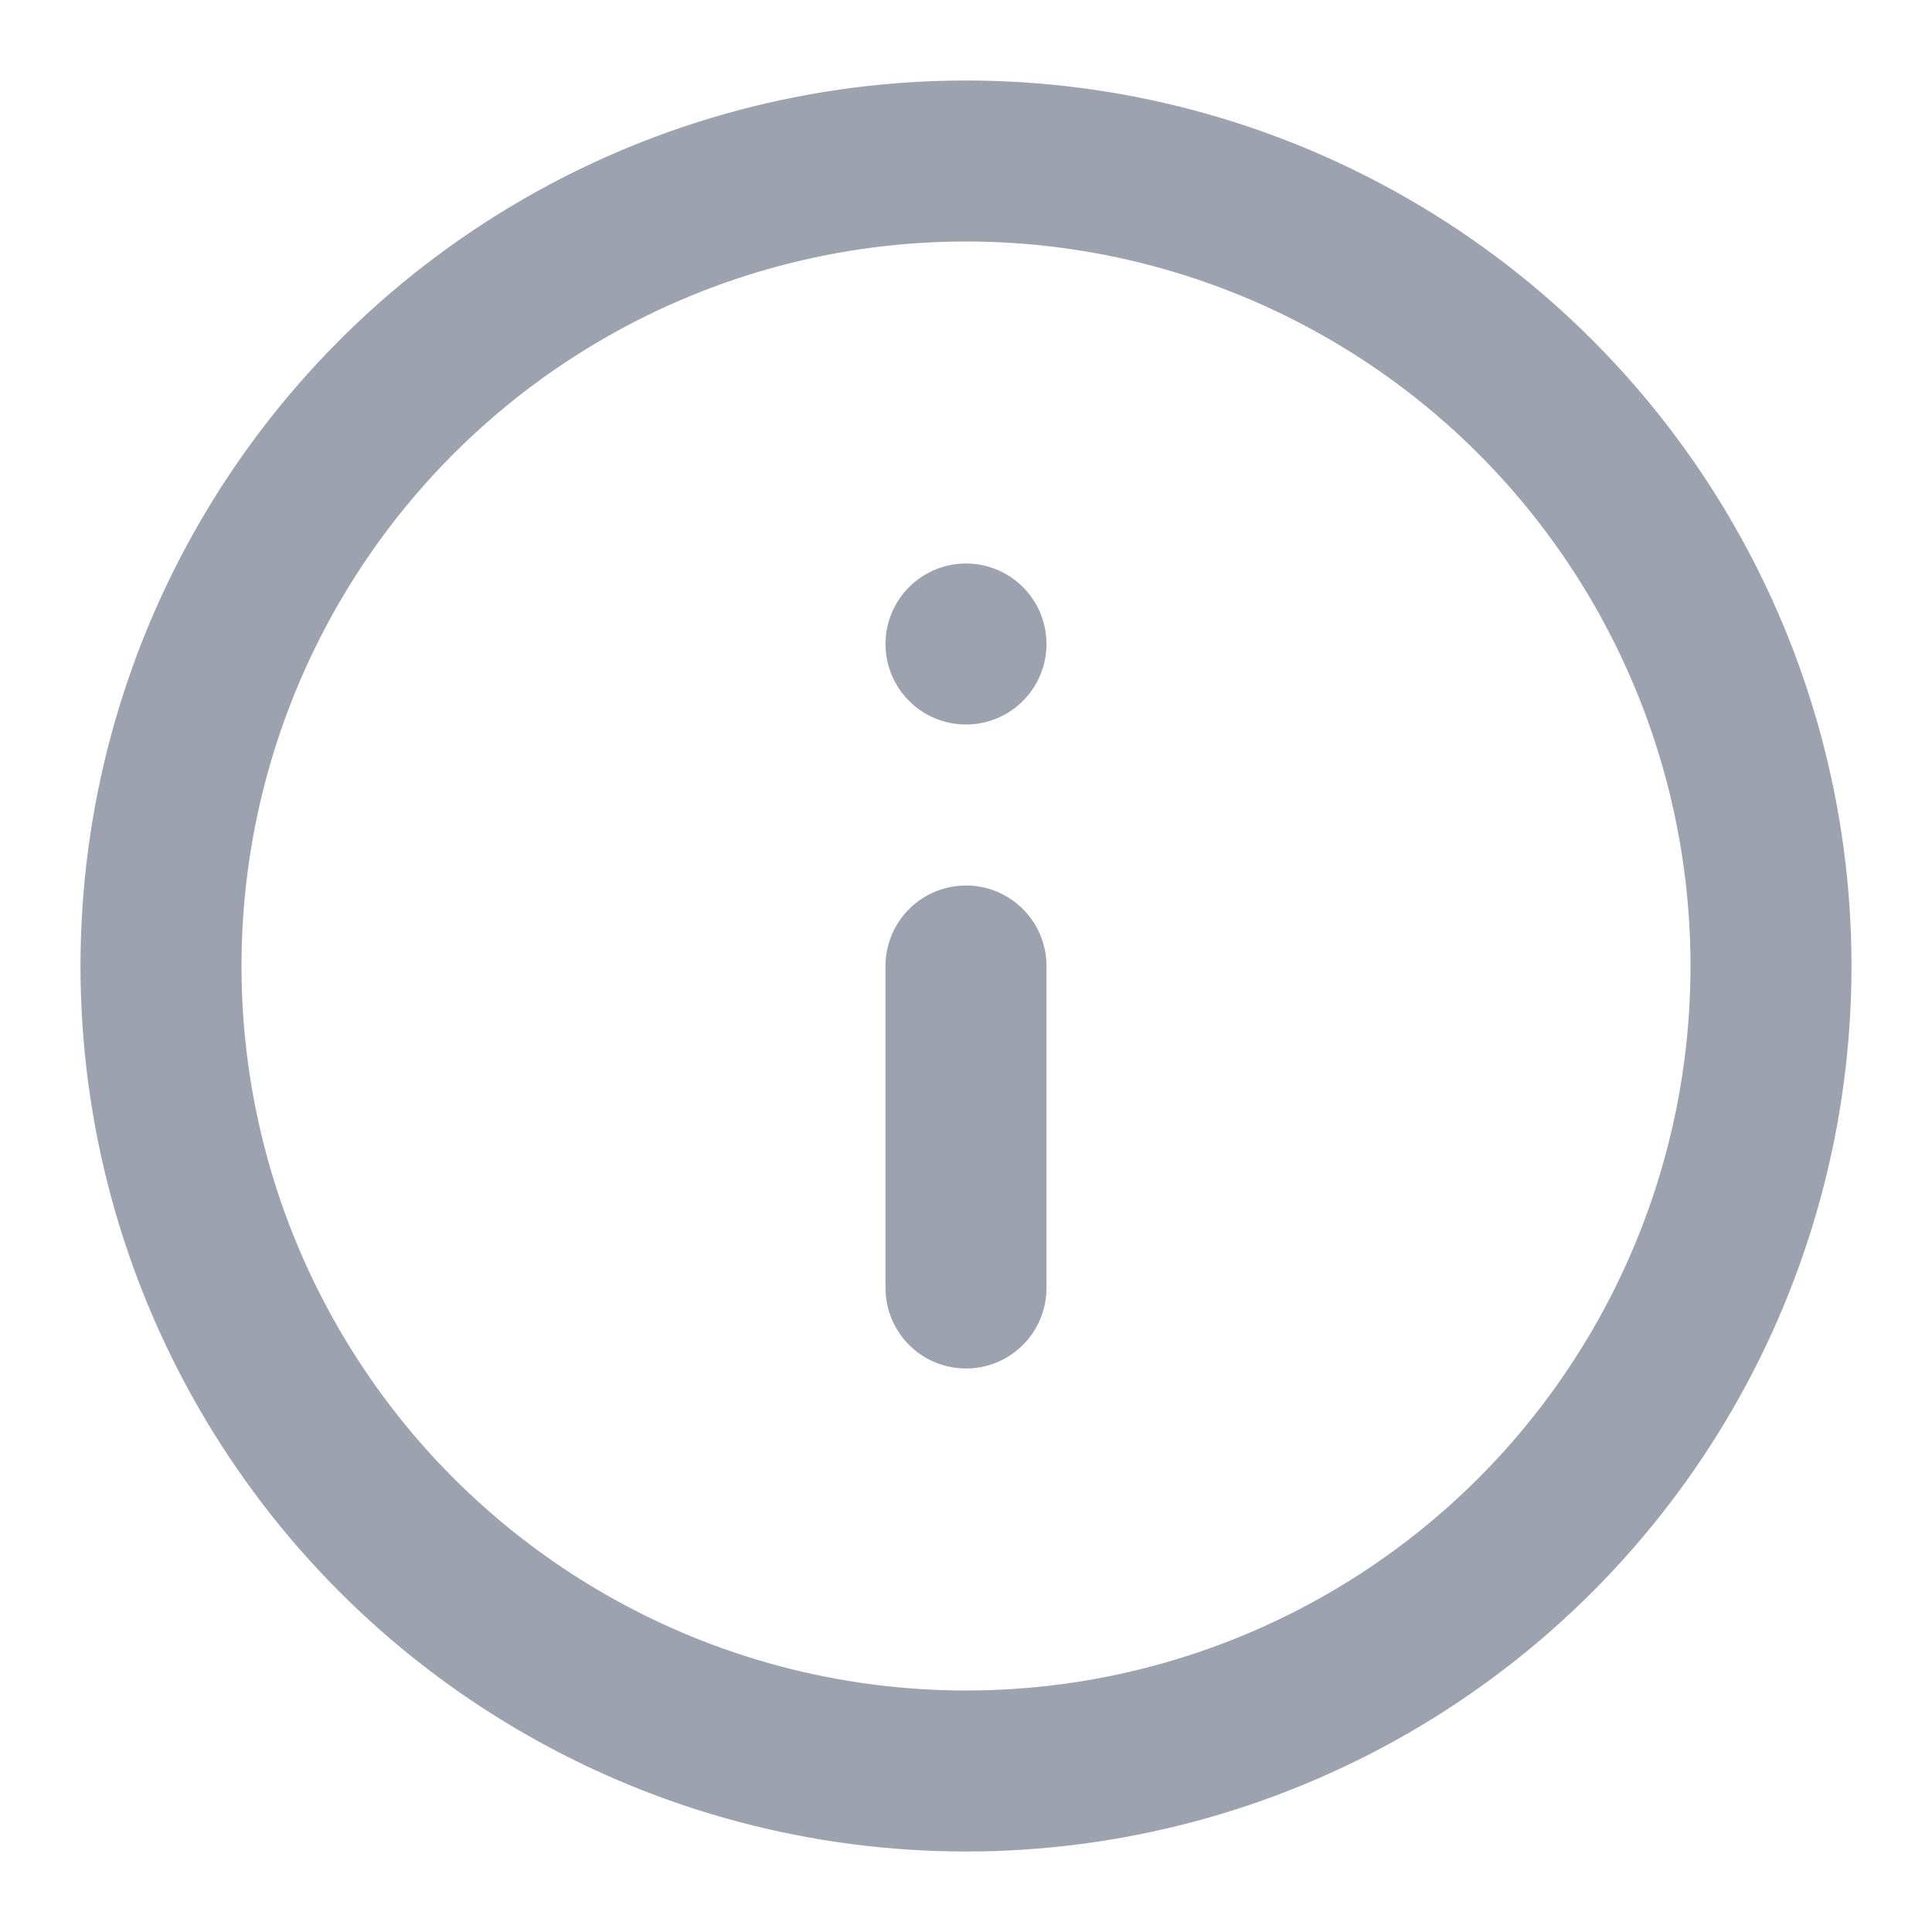 <svg viewBox="0 0 24 24" xmlns="http://www.w3.org/2000/svg" fill="#9ca3af"><g stroke-width="0"></g><g stroke-linecap="round" stroke-linejoin="round"></g><g > <title></title> <g id="Complete"> <g id="info-circle"> <g> <circle cx="12" cy="12" data-name="--Circle" fill="none" id="_--Circle" r="10" stroke="#9ca3af" stroke-linecap="round" stroke-linejoin="round" stroke-width="2"></circle> <line fill="none" stroke="#9ca3af" stroke-linecap="round" stroke-linejoin="round" stroke-width="2" x1="12" x2="12" y1="12" y2="16"></line> <line fill="none" stroke="#9ca3af" stroke-linecap="round" stroke-linejoin="round" stroke-width="2" x1="12" x2="12" y1="8" y2="8"></line> </g> </g> </g> </g></svg>